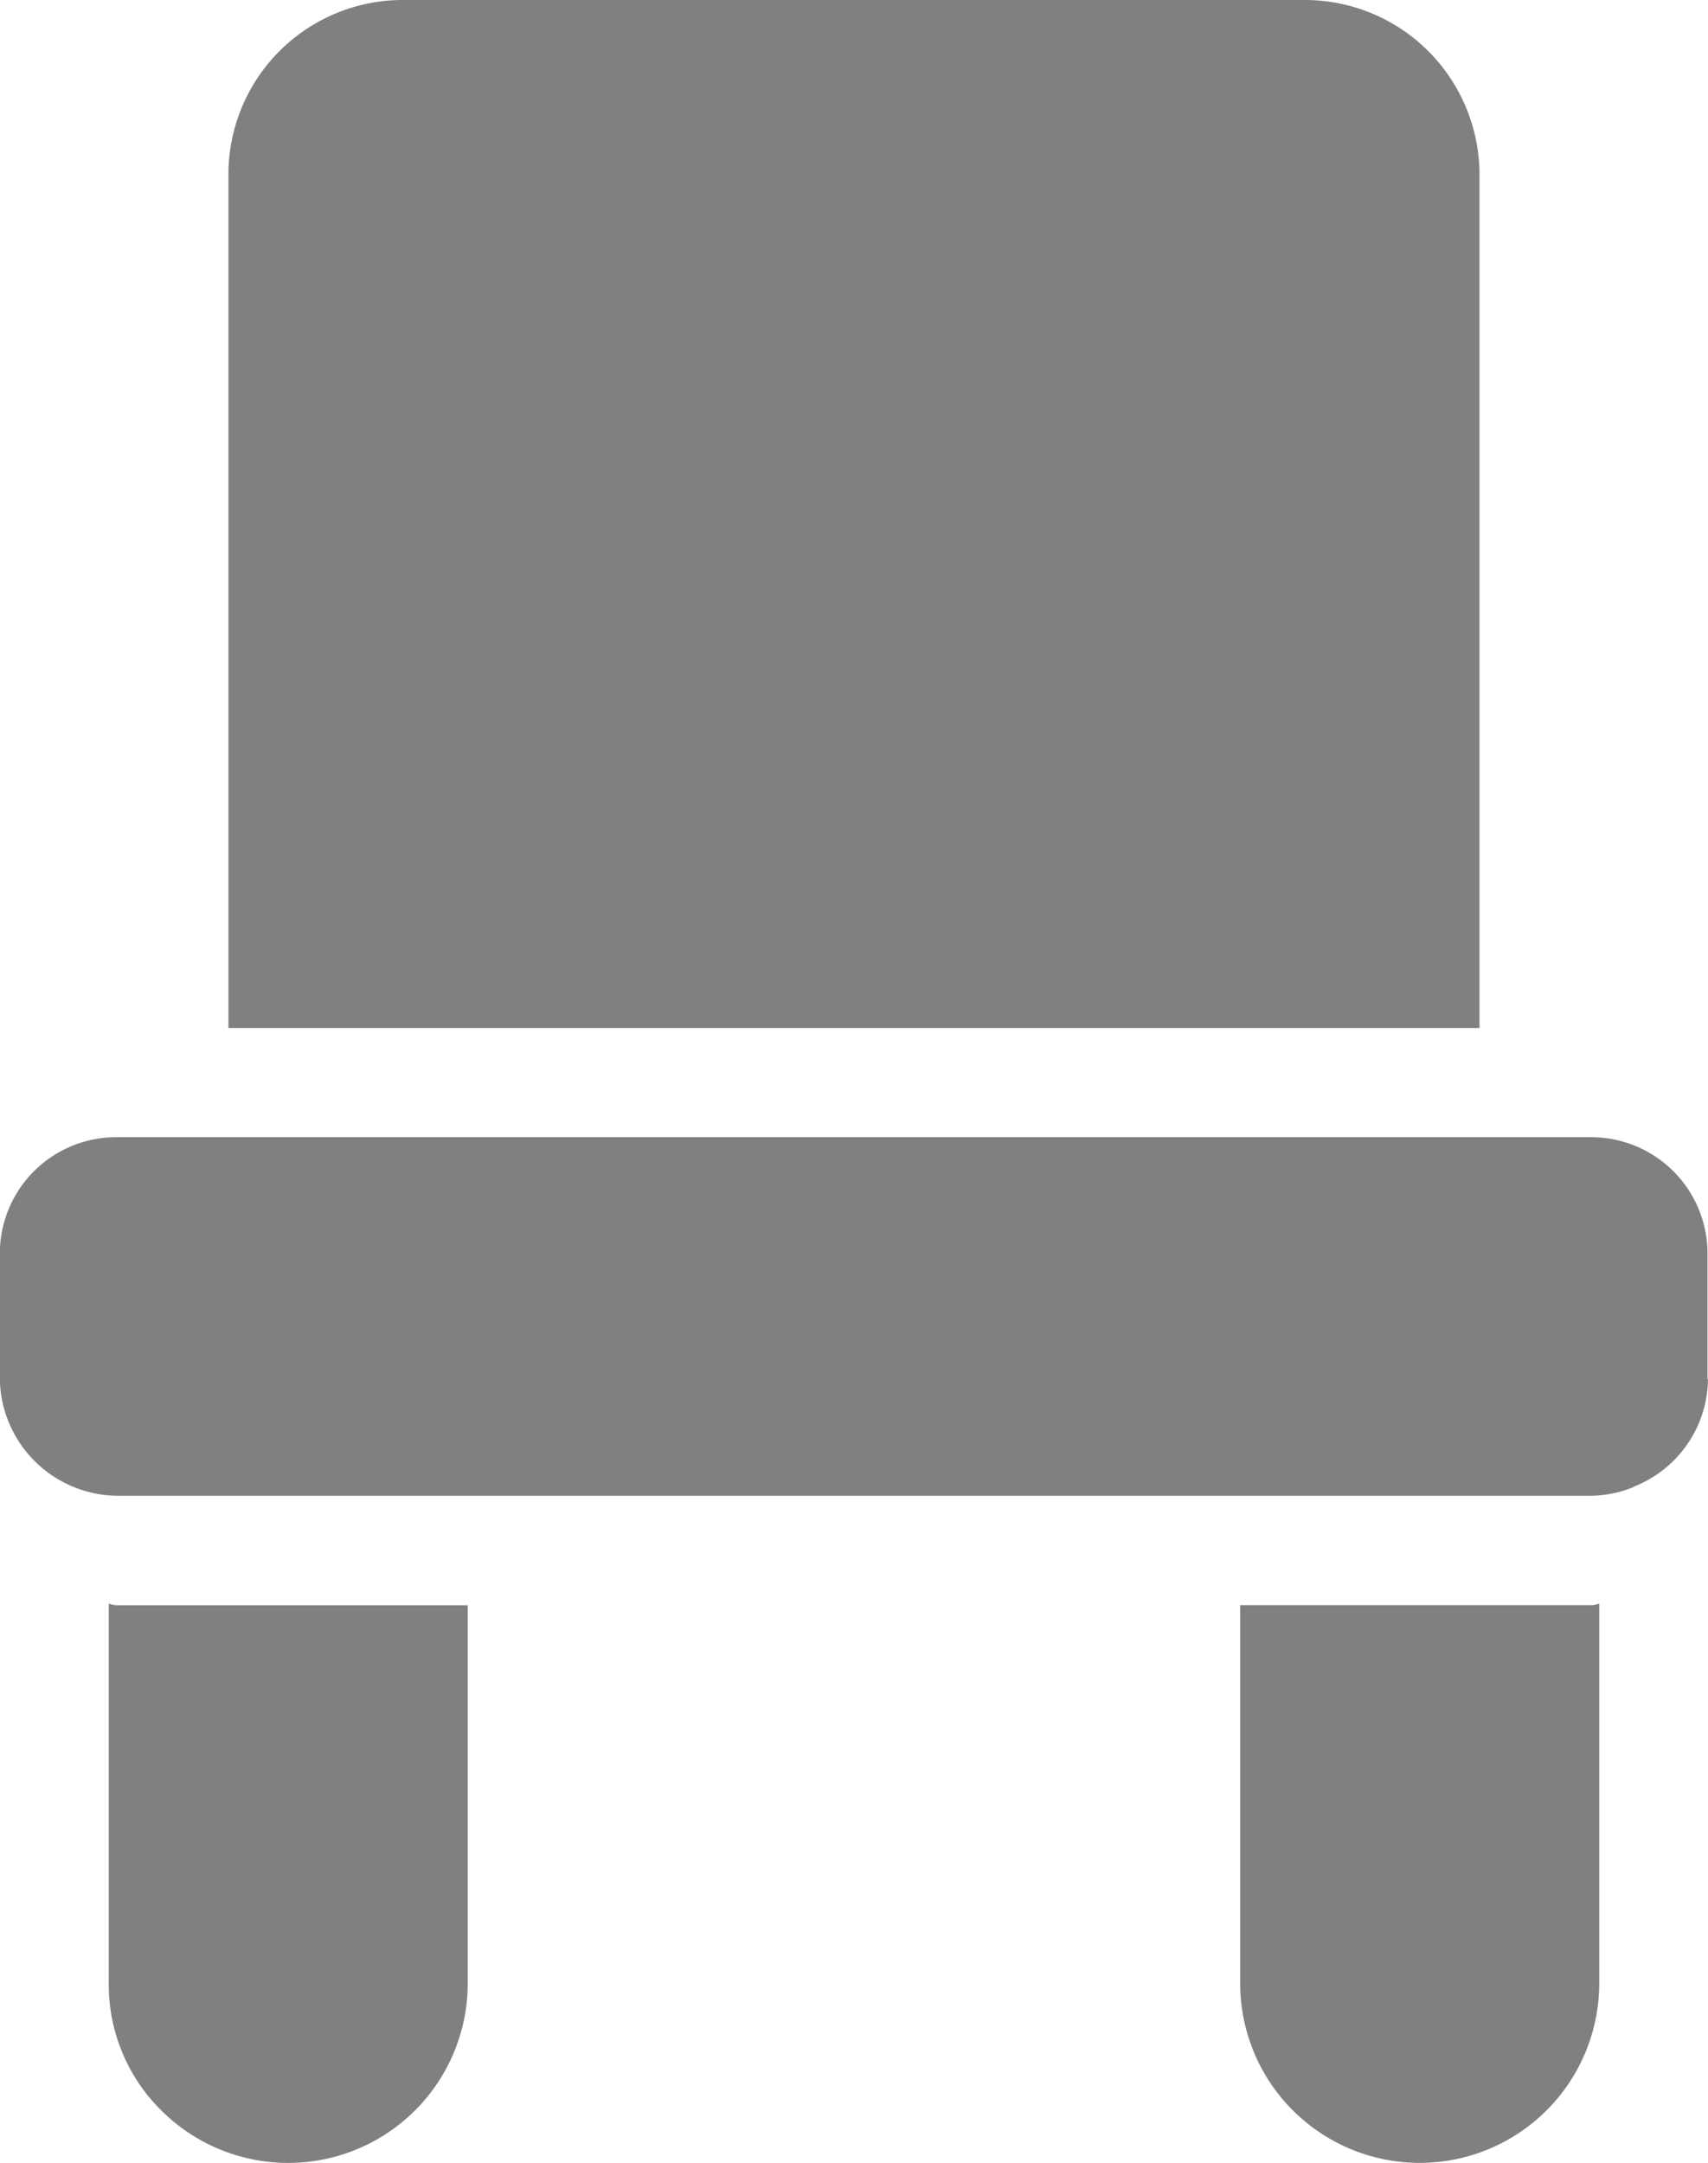 <svg xmlns="http://www.w3.org/2000/svg" width="23.224" height="29.4" viewBox="0 0 23.224 29.4">
  <g id="chair" transform="translate(-41.75)">
    <g id="Group_369" data-name="Group 369" transform="translate(41.75)">
      <g id="Group_368" data-name="Group 368" transform="translate(0)">
        <path id="Path_147" data-name="Path 147" d="M100.761,2.374A2.376,2.376,0,0,0,98.417,0H86.095A2.371,2.371,0,0,0,83.75,2.374v11.6h17.011Z" transform="translate(-80.644)" fill="gray"/>
        <path id="Path_148" data-name="Path 148" d="M61.748,294.7v5.163a2.4,2.4,0,0,0,.71,1.723,2.442,2.442,0,0,0,4.171-1.723v-5.14H61.866A.335.335,0,0,1,61.748,294.7Z" transform="translate(-60.269 -272.903)" fill="gray"/>
        <path id="Path_149" data-name="Path 149" d="M274.632,294.7a.307.307,0,0,1-.118.022H269.75v5.14a2.441,2.441,0,1,0,4.882,0h0Z" transform="translate(-252.887 -272.903)" fill="gray"/>
        <path id="Path_150" data-name="Path 150" d="M64.967,212.291v-1.738a1.582,1.582,0,0,0-1.6-1.553H43.348a1.582,1.582,0,0,0-1.6,1.553v1.731a1.613,1.613,0,0,0,1.6,1.59H63.377a1.585,1.585,0,0,0,.584-.118l.007-.007a1.59,1.59,0,0,0,1.006-1.457Z" transform="translate(-41.75 -193.542)" fill="gray"/>
      </g>
    </g>
  </g>
</svg>
